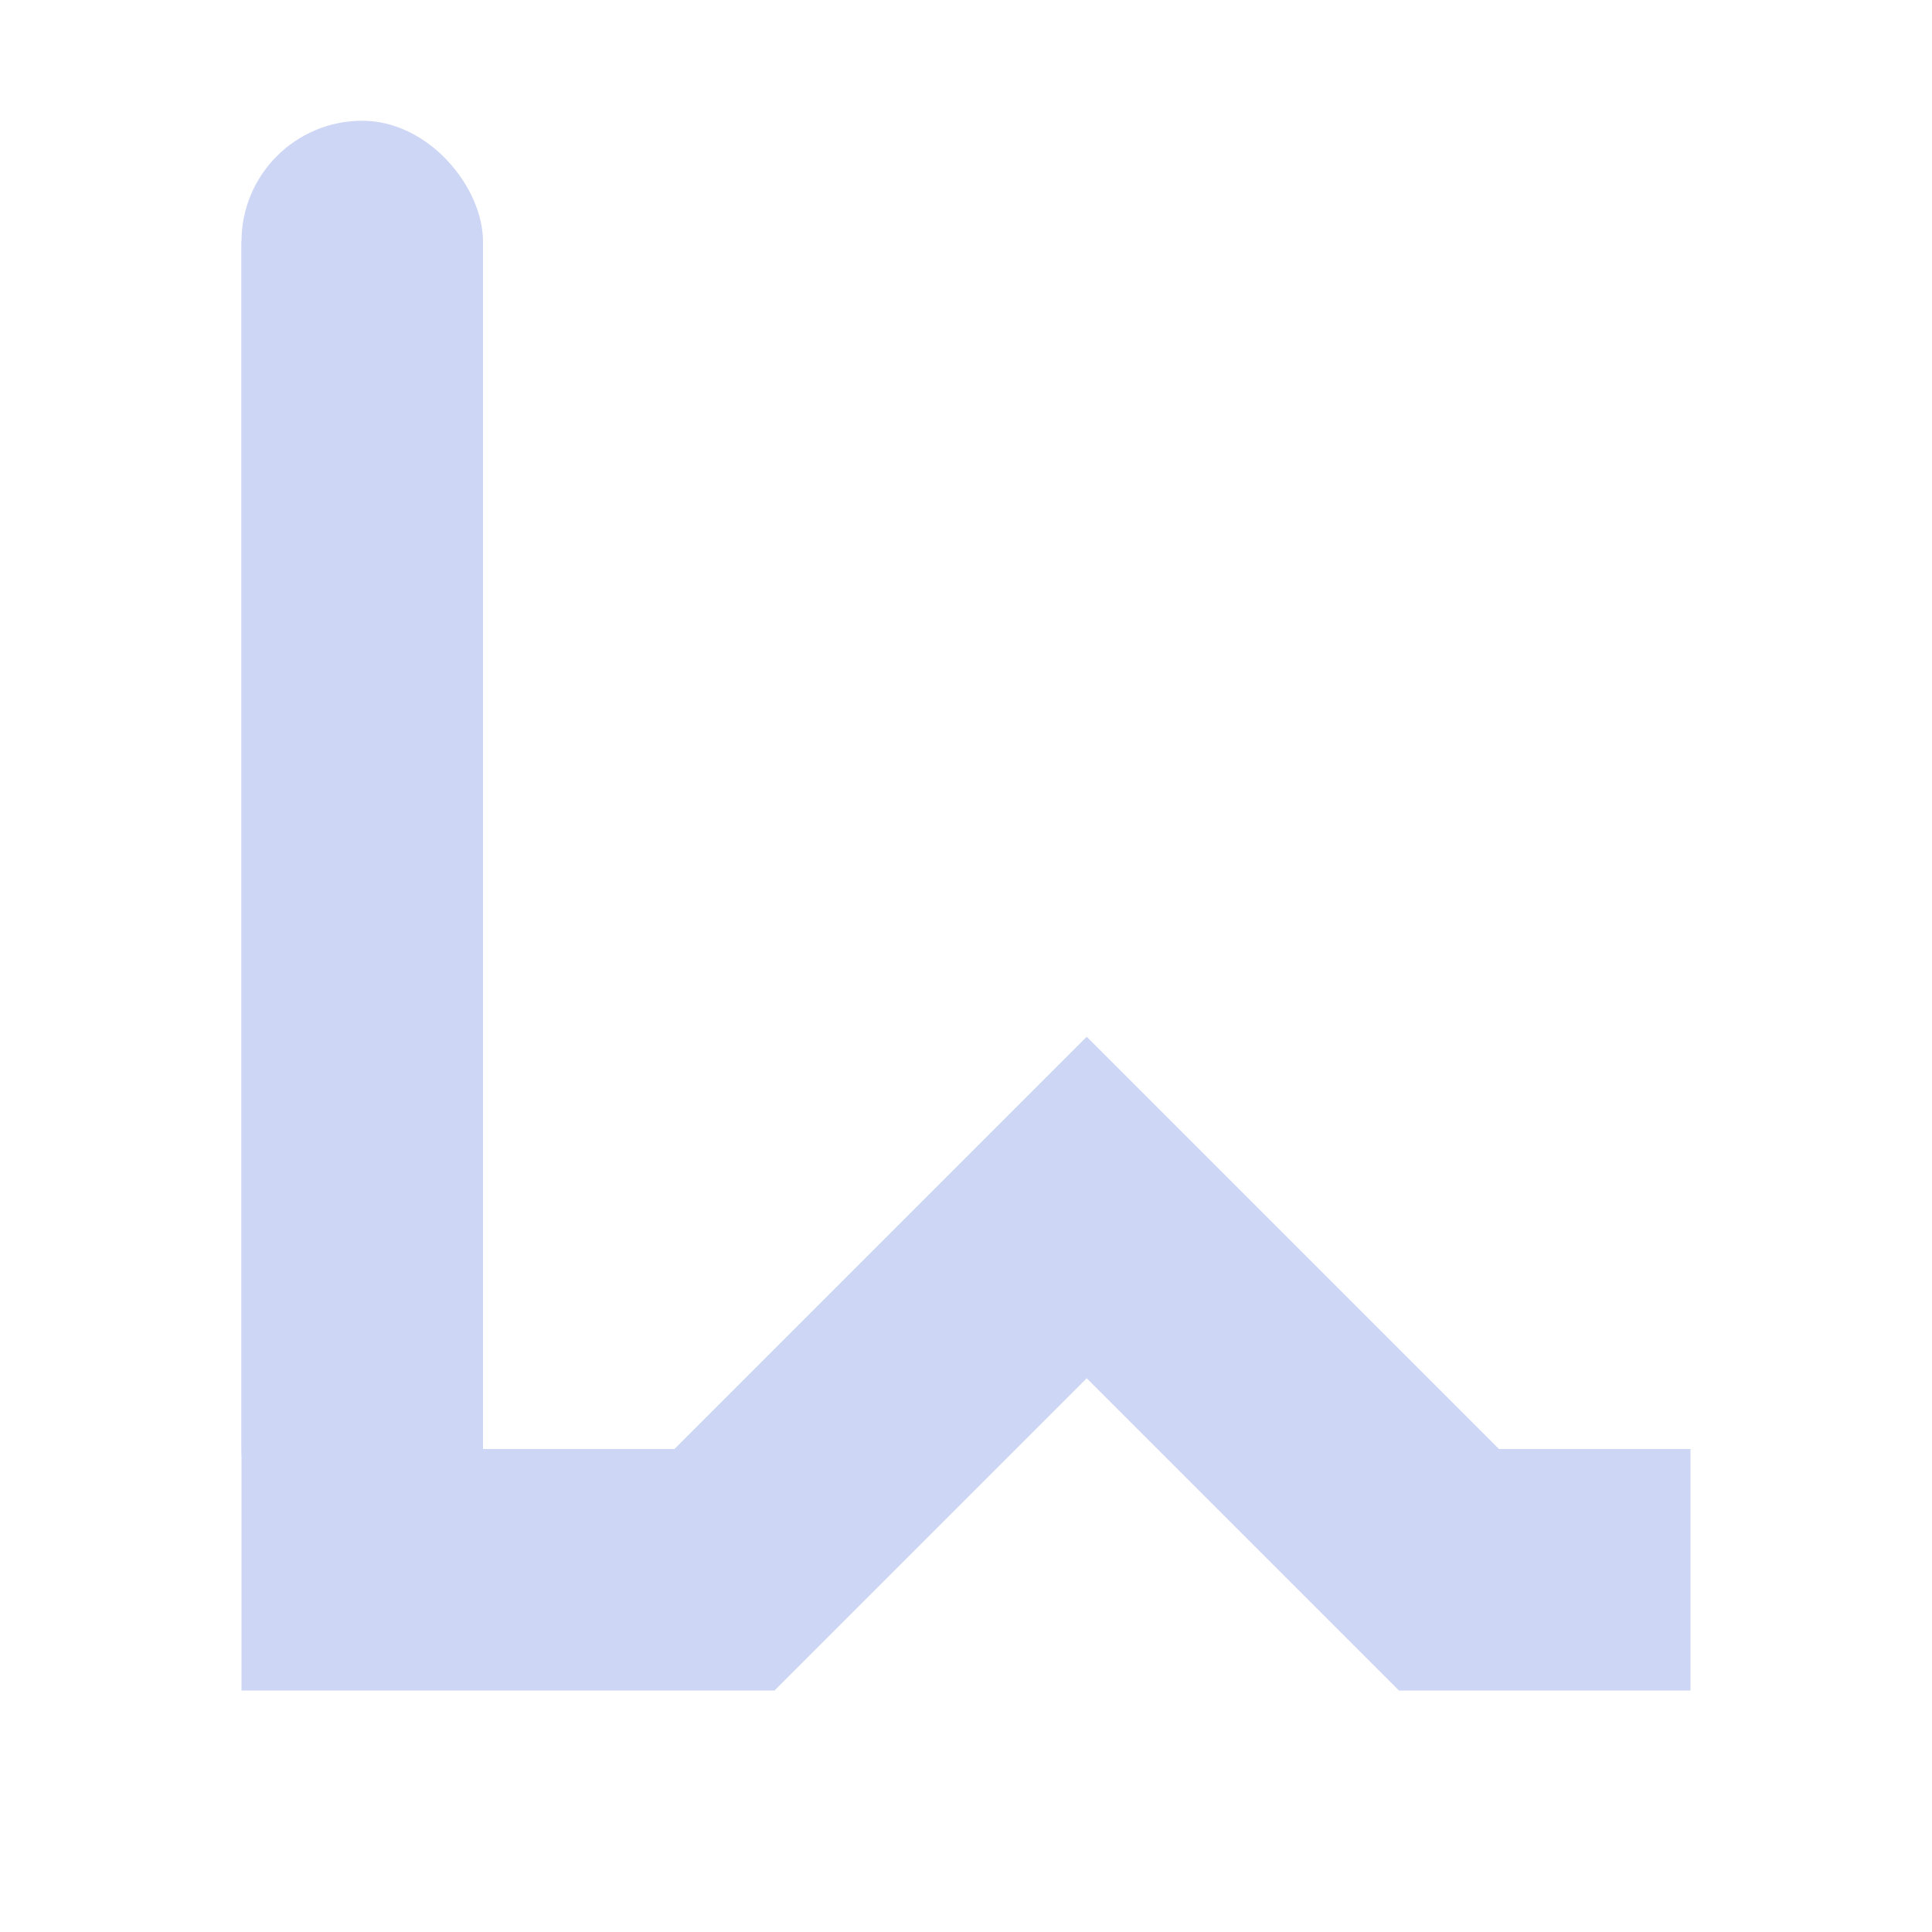 <svg width="16px" height="16px" version="1.1" viewBox="0 0 16 16" xmlns="http://www.w3.org/2000/svg">
 <rect x="2" y="1" width="2" height="12" rx="1" ry="1" fill="#cdd6f4"/>
 <path d="m3 2v11h3l3-3 3 3h2" fill="none" stroke="#cdd6f4" stroke-width="2"/>
</svg>
